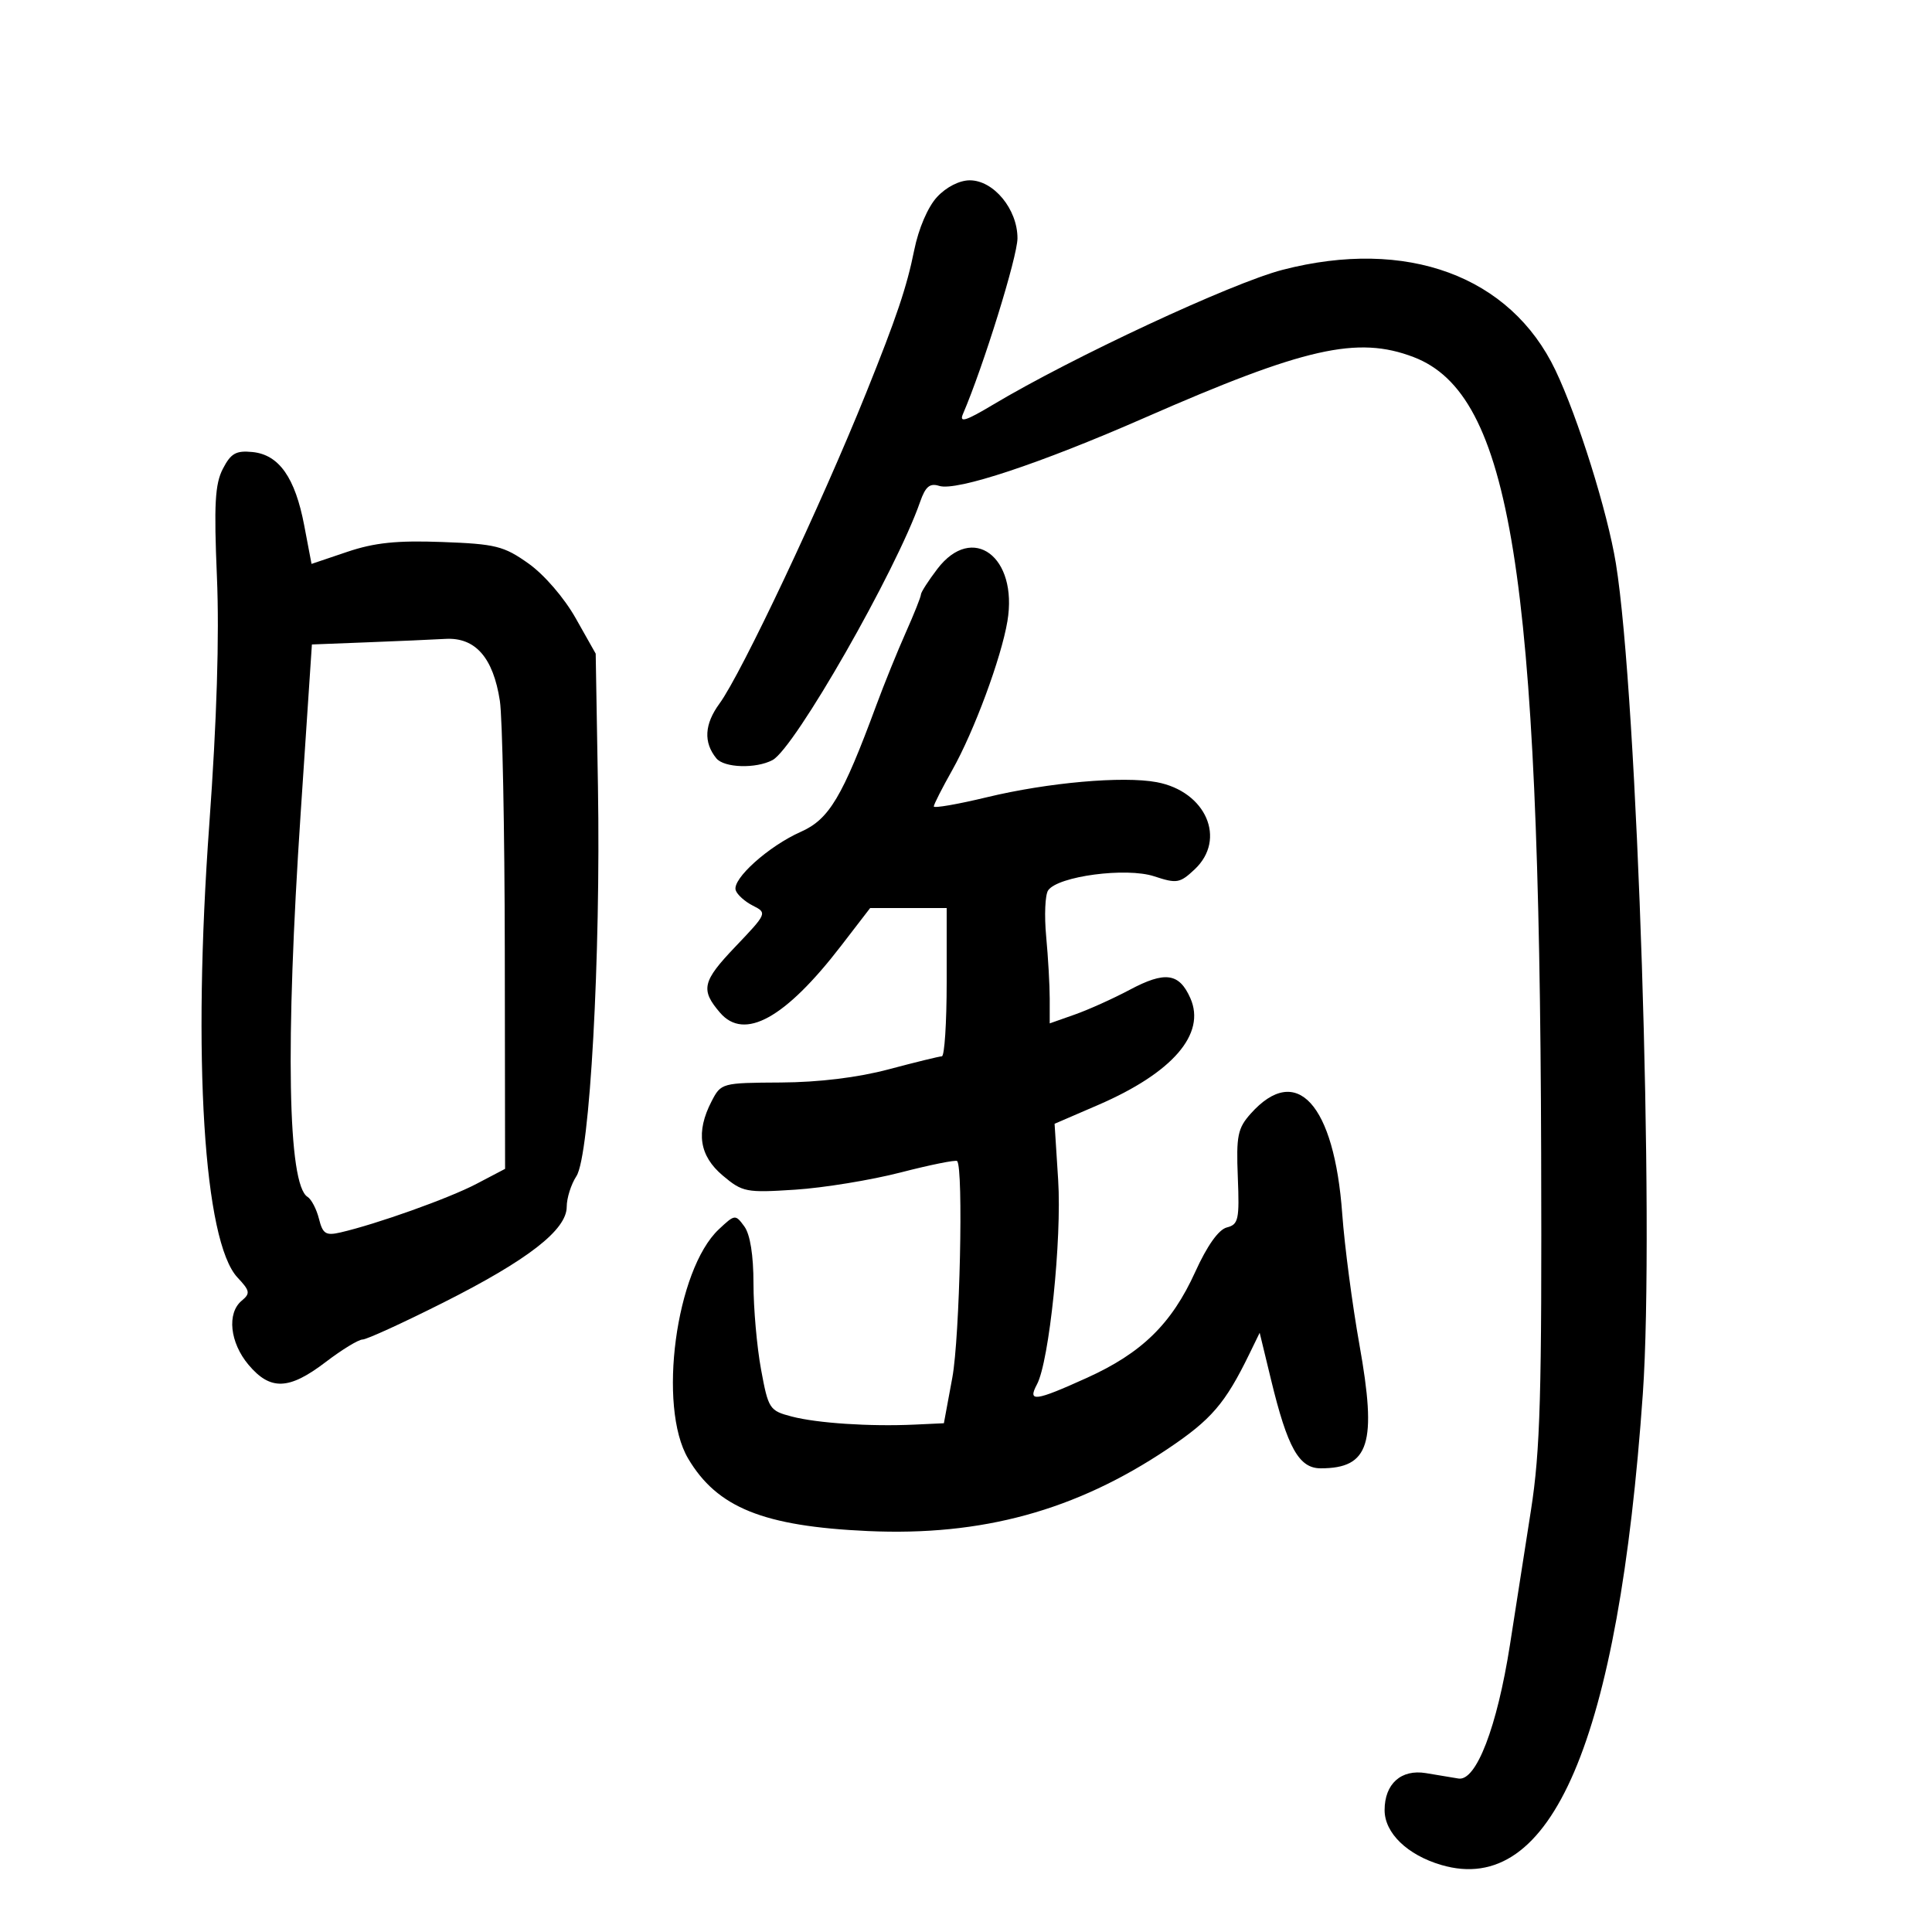 <svg xmlns="http://www.w3.org/2000/svg" width="300" height="300" viewBox="0 0 300 300" version="1.1">
	<path d="M 145.504 30.590 C 144.079 32.128, 142.638 35.482, 141.960 38.840 C 140.801 44.578, 139.220 49.275, 134.498 61 C 127.483 78.422, 115.125 104.602, 111.724 109.247 C 109.379 112.450, 109.215 115.268, 111.230 117.750 C 112.441 119.241, 117.395 119.394, 119.963 118.020 C 123.408 116.176, 139.132 88.667, 142.870 77.943 C 143.704 75.550, 144.378 74.985, 145.842 75.450 C 148.512 76.297, 161.488 71.996, 177.676 64.898 C 202.609 53.965, 210.783 52.118, 219.499 55.446 C 234.610 61.218, 239.042 88.856, 239.310 179 C 239.422 216.553, 239.175 225.217, 237.728 234.500 C 236.785 240.550, 235.315 249.970, 234.461 255.433 C 232.464 268.196, 229.213 276.631, 226.467 276.169 C 225.385 275.986, 223.110 275.608, 221.412 275.328 C 217.563 274.694, 215 276.992, 215 281.078 C 215 284.628, 218.522 288.036, 223.795 289.589 C 240.920 294.634, 251.312 270.339, 255.099 216.410 C 256.933 190.286, 254.267 108.116, 250.916 87.500 C 249.613 79.484, 245.032 64.838, 241.533 57.500 C 234.539 42.833, 218.426 36.905, 199.142 41.903 C 191.255 43.948, 166.477 55.494, 154.125 62.881 C 149.961 65.371, 148.923 65.691, 149.522 64.298 C 152.703 56.892, 157.989 39.860, 157.993 37 C 157.999 32.494, 154.300 28, 150.586 28 C 148.985 28, 146.937 29.044, 145.504 30.590 M 34.605 72.797 C 33.381 75.163, 33.208 78.328, 33.685 89.606 C 34.072 98.744, 33.666 111.887, 32.499 128 C 29.867 164.338, 31.643 192.797, 36.889 198.382 C 38.821 200.438, 38.893 200.844, 37.533 201.972 C 35.205 203.904, 35.691 208.479, 38.589 211.923 C 41.978 215.951, 44.871 215.849, 50.568 211.500 C 53.090 209.575, 55.668 208, 56.297 208 C 56.926 208, 62.544 205.432, 68.781 202.294 C 81.975 195.656, 88 190.982, 88 187.387 C 88 186.035, 88.677 183.896, 89.505 182.632 C 91.588 179.453, 93.296 148.539, 92.849 122.110 L 92.500 101.500 89.396 96 C 87.606 92.828, 84.502 89.230, 82.063 87.500 C 78.231 84.782, 76.968 84.468, 68.644 84.161 C 61.617 83.902, 58.151 84.263, 53.915 85.693 L 48.375 87.563 47.239 81.590 C 45.827 74.156, 43.322 70.602, 39.207 70.191 C 36.648 69.935, 35.852 70.386, 34.605 72.797 M 145.551 88.344 C 144.148 90.184, 143 91.972, 143 92.317 C 143 92.663, 141.941 95.320, 140.648 98.223 C 139.354 101.125, 137.297 106.200, 136.077 109.500 C 130.797 123.781, 128.753 127.211, 124.356 129.162 C 119.355 131.380, 113.663 136.485, 114.240 138.234 C 114.470 138.930, 115.674 140.011, 116.916 140.635 C 119.142 141.755, 119.104 141.844, 114.169 147.018 C 109.049 152.386, 108.748 153.689, 111.807 157.250 C 115.582 161.646, 121.935 158.131, 130.624 146.839 L 135.117 141 141.058 141 L 147 141 147 152.500 C 147 158.825, 146.662 164.011, 146.250 164.024 C 145.838 164.036, 142.125 164.945, 138 166.043 C 133.197 167.321, 127.170 168.057, 121.239 168.090 C 112.068 168.141, 111.964 168.169, 110.489 171.021 C 108.024 175.788, 108.580 179.469, 112.227 182.538 C 115.298 185.121, 115.845 185.228, 123.477 184.733 C 127.890 184.447, 135.265 183.242, 139.866 182.055 C 144.467 180.869, 148.407 180.074, 148.622 180.289 C 149.624 181.291, 149.041 207.618, 147.877 213.913 L 146.566 221 142.033 221.211 C 135.100 221.533, 126.891 220.993, 122.924 219.954 C 119.482 219.052, 119.305 218.779, 118.174 212.643 C 117.528 209.138, 117 203.145, 117 199.326 C 117 194.907, 116.484 191.676, 115.581 190.441 C 114.189 188.538, 114.111 188.547, 111.615 190.892 C 104.944 197.159, 102.095 218.431, 106.849 226.475 C 111.358 234.104, 118.542 237.003, 134.768 237.741 C 152.484 238.546, 167.027 234.562, 181.309 224.990 C 188.106 220.434, 190.250 217.941, 194.007 210.226 L 195.602 206.952 197.362 214.226 C 199.924 224.818, 201.706 228, 205.076 228 C 212.643 228, 213.838 224.189, 211.093 208.814 C 209.983 202.591, 208.781 193.450, 208.422 188.500 C 207.183 171.392, 201.316 164.966, 194.207 172.931 C 192.186 175.194, 191.948 176.368, 192.207 182.796 C 192.472 189.386, 192.306 190.141, 190.500 190.599 C 189.224 190.923, 187.448 193.423, 185.596 197.501 C 181.932 205.566, 177.311 210.086, 168.772 213.953 C 160.711 217.604, 159.524 217.759, 161.019 214.964 C 162.926 211.402, 164.895 192.399, 164.310 183.213 L 163.755 174.500 170.488 171.593 C 182.076 166.589, 187.297 160.552, 184.839 154.999 C 183.102 151.075, 180.916 150.770, 175.433 153.689 C 172.873 155.052, 169.028 156.785, 166.889 157.539 L 163 158.911 163 155.102 C 163 153.007, 162.752 148.640, 162.448 145.397 C 162.145 142.154, 162.283 138.938, 162.756 138.252 C 164.272 136.050, 174.896 134.645, 179.224 136.074 C 182.733 137.232, 183.212 137.149, 185.511 134.989 C 190.495 130.308, 187.266 122.891, 179.620 121.457 C 174.382 120.474, 162.727 121.507, 153.250 123.793 C 148.713 124.888, 145 125.531, 145 125.223 C 145 124.914, 146.289 122.375, 147.865 119.581 C 151.248 113.581, 155.481 102.155, 156.432 96.455 C 158.100 86.452, 151.020 81.174, 145.551 88.344 M 56.966 99.741 L 48.432 100.072 46.686 126.286 C 44.294 162.186, 44.684 183.950, 47.753 185.847 C 48.351 186.217, 49.150 187.750, 49.527 189.252 C 50.115 191.595, 50.590 191.898, 52.856 191.376 C 58.486 190.079, 69.709 186.073, 73.967 183.840 L 78.429 181.500 78.384 147.500 C 78.359 128.800, 78.014 111.394, 77.618 108.820 C 76.586 102.108, 73.810 98.947, 69.177 99.206 C 67.155 99.319, 61.660 99.560, 56.966 99.741" stroke="none" fill="black" fill-rule="evenodd"/>
</svg>